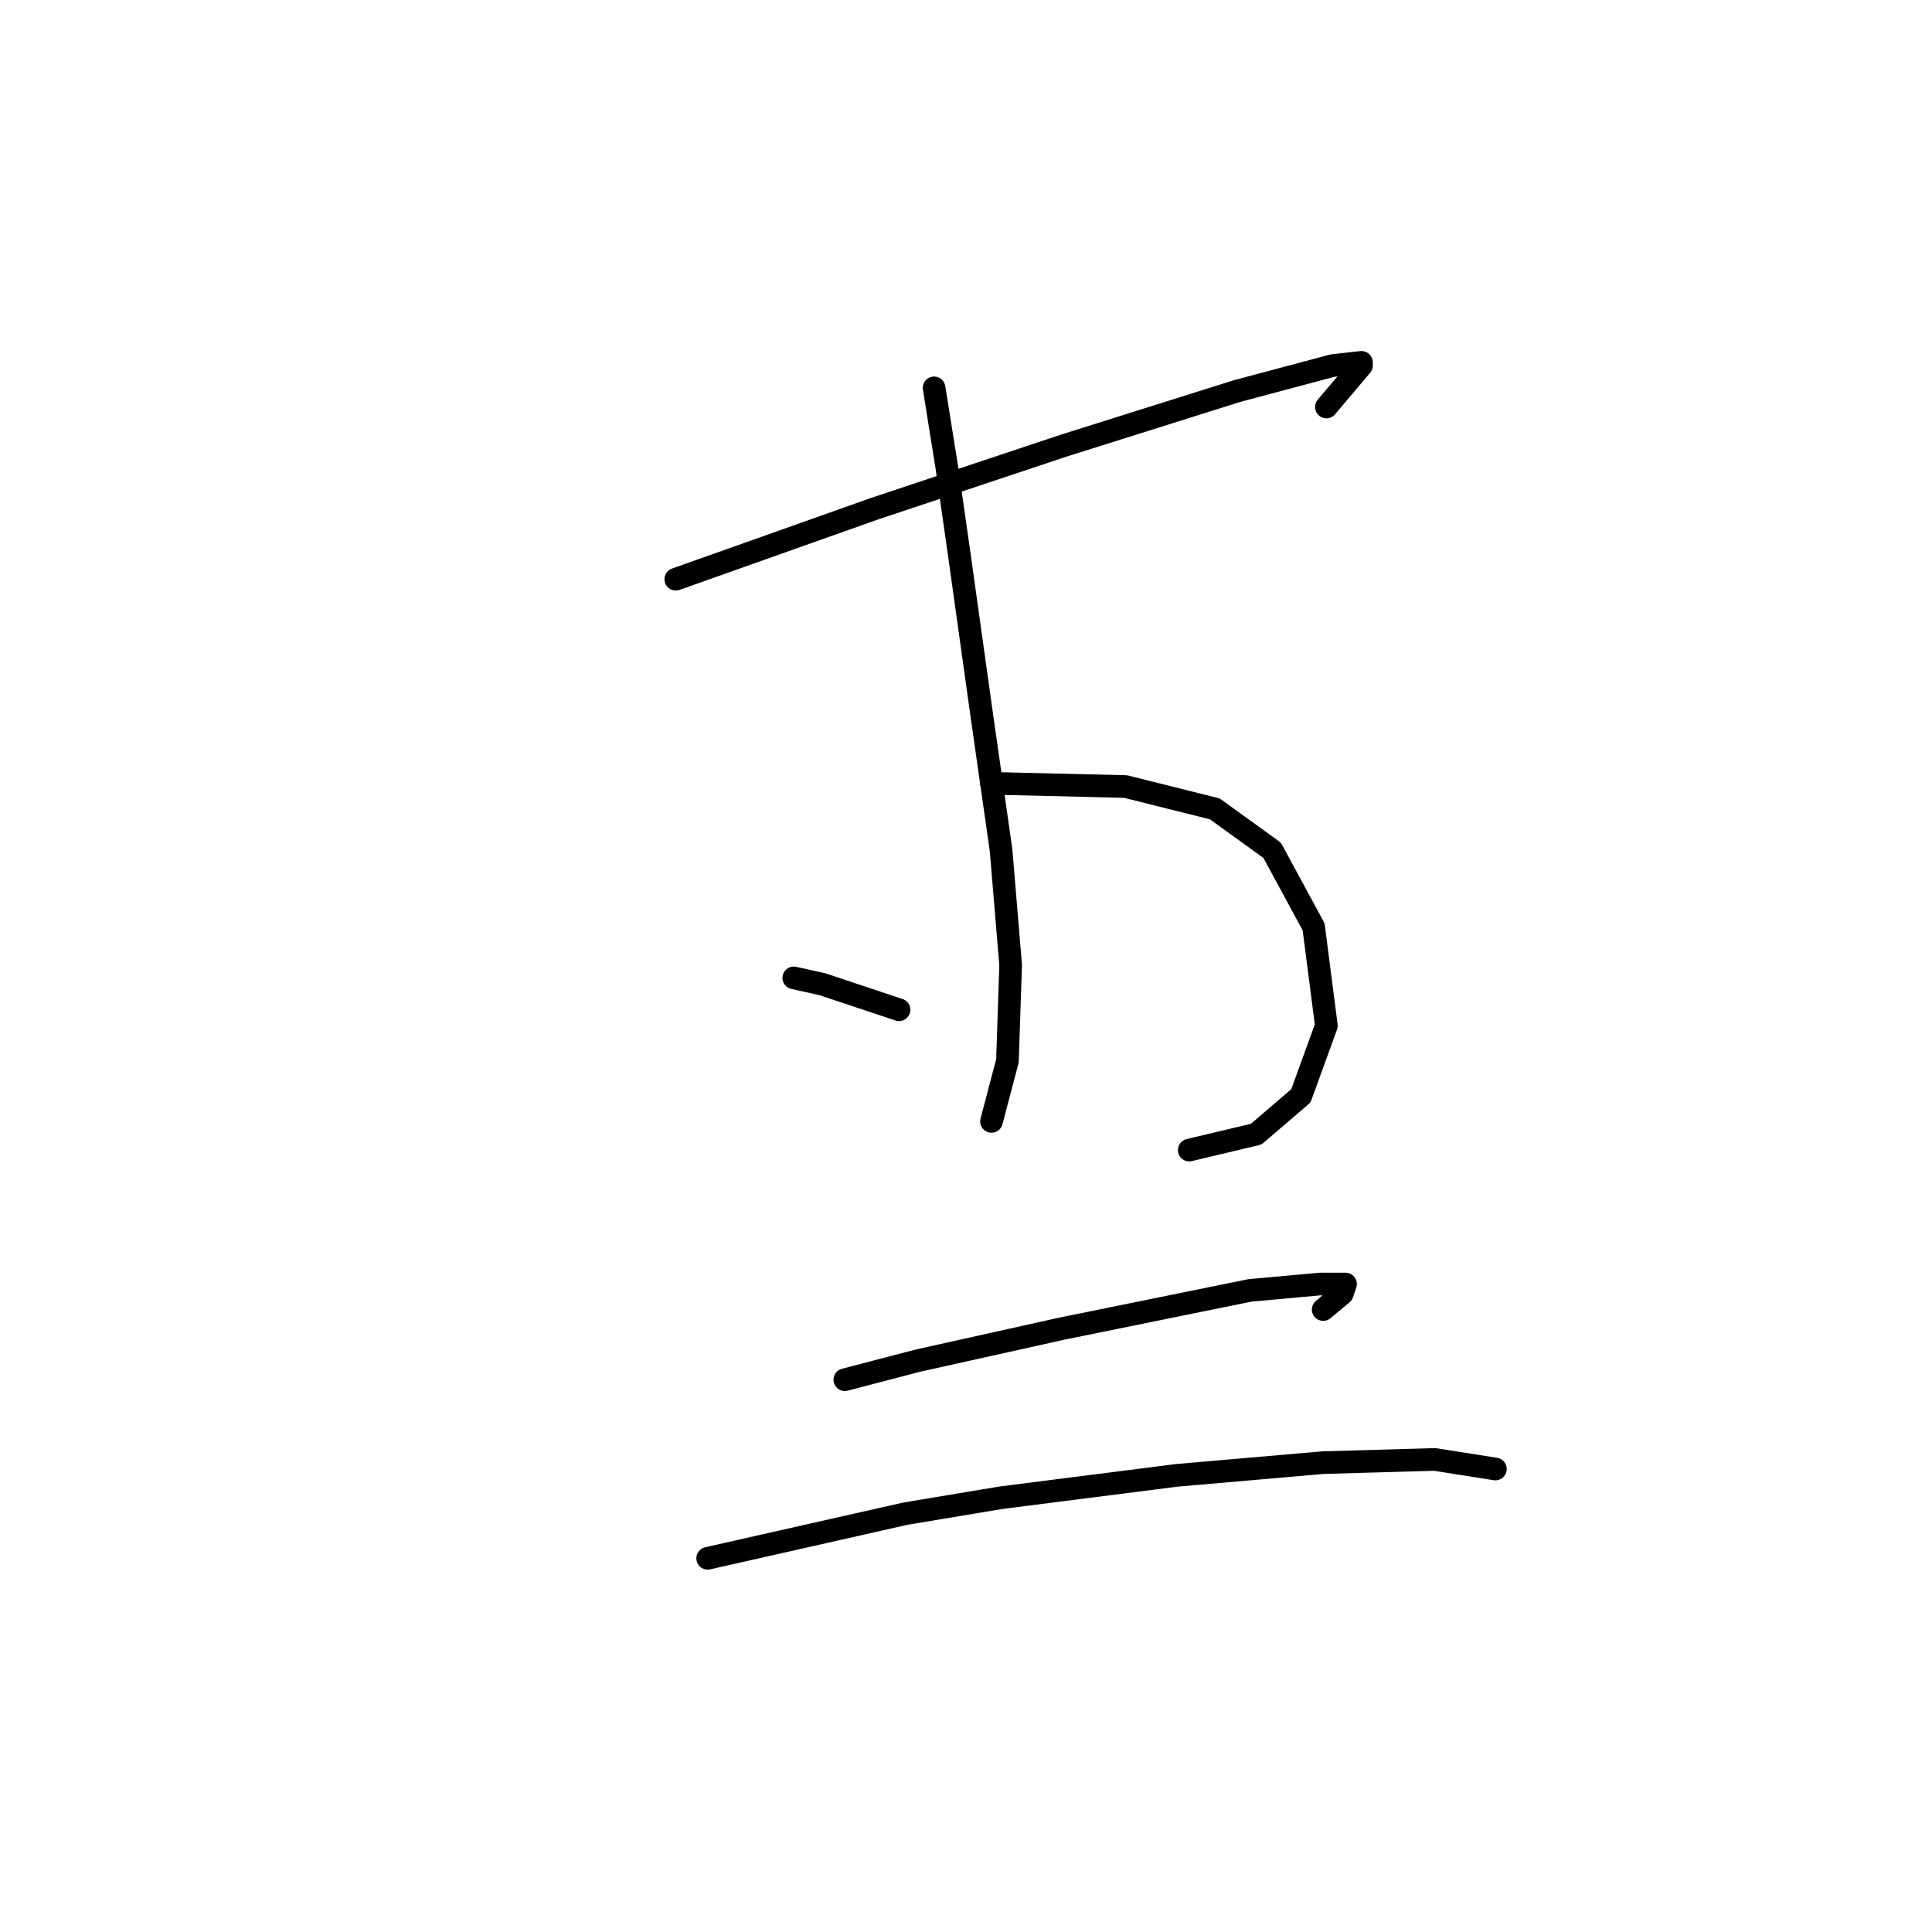 <?xml version="1.0" standalone="no"?>
    <svg width="256" height="256" xmlns="http://www.w3.org/2000/svg" version="1.1">
    <polyline stroke="black" stroke-width="3" stroke-linecap="round" fill="transparent" stroke-linejoin="round" points="89.544 76.75 115.744 67.453 141.099 59.001 163.919 51.817 176.597 48.437 180.4 48.014 180.4 48.437 175.751 53.93 175.751 53.93 " />
        <polyline stroke="black" stroke-width="3" stroke-linecap="round" fill="transparent" stroke-linejoin="round" points="131.38 103.795 149.129 104.218 160.961 107.176 168.568 112.67 174.061 122.812 175.751 135.912 172.371 145.209 166.455 150.28 157.58 152.393 157.58 152.393 " />
        <polyline stroke="black" stroke-width="3" stroke-linecap="round" fill="transparent" stroke-linejoin="round" points="123.773 51.395 125.464 61.96 127.154 73.792 130.112 94.921 132.648 112.67 133.915 127.883 133.493 140.56 131.38 148.59 131.38 148.59 " />
        <polyline stroke="black" stroke-width="3" stroke-linecap="round" fill="transparent" stroke-linejoin="round" points="105.18 129.573 108.983 130.418 119.125 133.799 119.125 133.799 " />
        <polyline stroke="black" stroke-width="3" stroke-linecap="round" fill="transparent" stroke-linejoin="round" points="111.941 182.819 121.661 180.283 140.677 176.058 165.609 170.987 174.906 170.141 178.287 170.141 177.864 171.409 175.329 173.522 175.329 173.522 " />
        <polyline stroke="black" stroke-width="3" stroke-linecap="round" fill="transparent" stroke-linejoin="round" points="93.77 206.484 106.87 203.526 119.97 200.568 132.648 198.455 155.89 195.496 175.329 193.806 190.119 193.384 198.148 194.651 198.148 194.651 " />
        </svg>